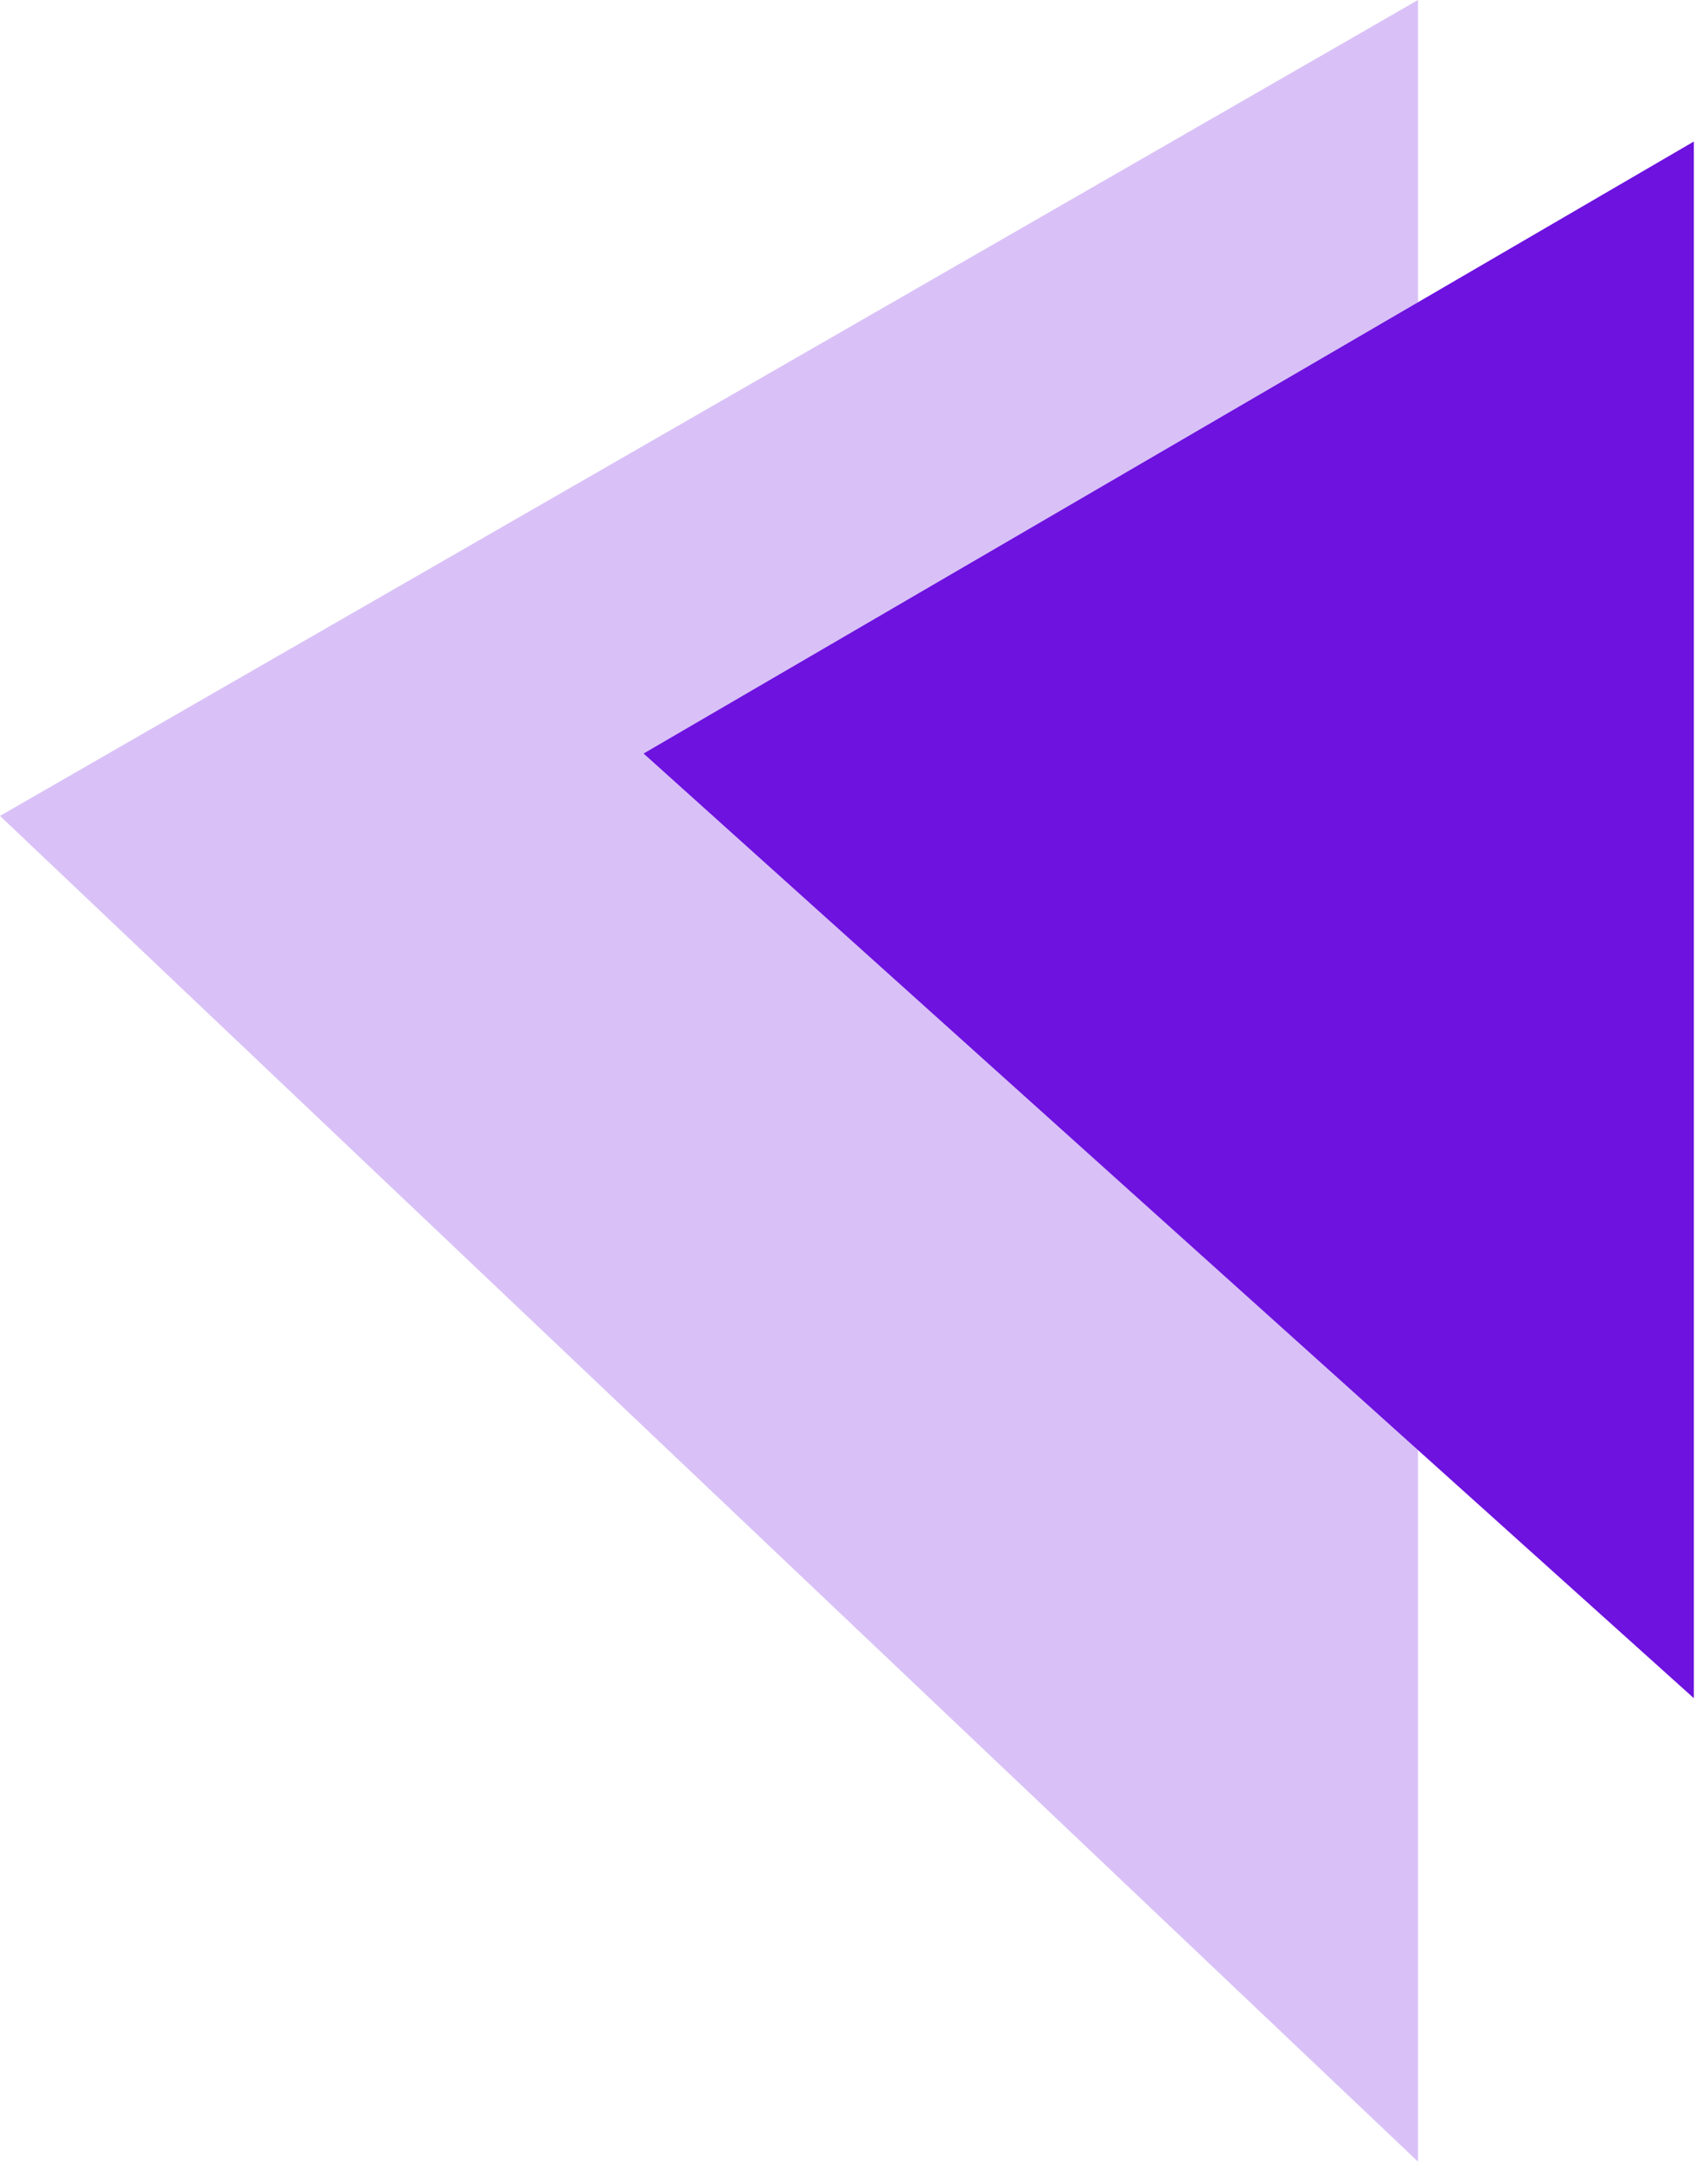 <svg width="483" height="611" viewBox="0 0 483 611" fill="none" xmlns="http://www.w3.org/2000/svg">
<path d="M0 230.611L401 611L401 0L0 230.611Z" fill="#6D12DF" fill-opacity="0.26"/>
<g filter="url(#filter0_d_26_99)">
<path d="M182 208.987L479 476V36L182 208.987Z" fill="#6D12DF"/>
</g>
<defs>
<filter id="filter0_d_26_99" x="178" y="36" width="305" height="448" filterUnits="userSpaceOnUse" color-interpolation-filters="sRGB">
<feFlood flood-opacity="0" result="BackgroundImageFix"/>
<feColorMatrix in="SourceAlpha" type="matrix" values="0 0 0 0 0 0 0 0 0 0 0 0 0 0 0 0 0 0 127 0" result="hardAlpha"/>
<feOffset dy="4"/>
<feGaussianBlur stdDeviation="2"/>
<feComposite in2="hardAlpha" operator="out"/>
<feColorMatrix type="matrix" values="0 0 0 0 0 0 0 0 0 0 0 0 0 0 0 0 0 0 0.25 0"/>
<feBlend mode="normal" in2="BackgroundImageFix" result="effect1_dropShadow_26_99"/>
<feBlend mode="normal" in="SourceGraphic" in2="effect1_dropShadow_26_99" result="shape"/>
</filter>
</defs>
</svg>
